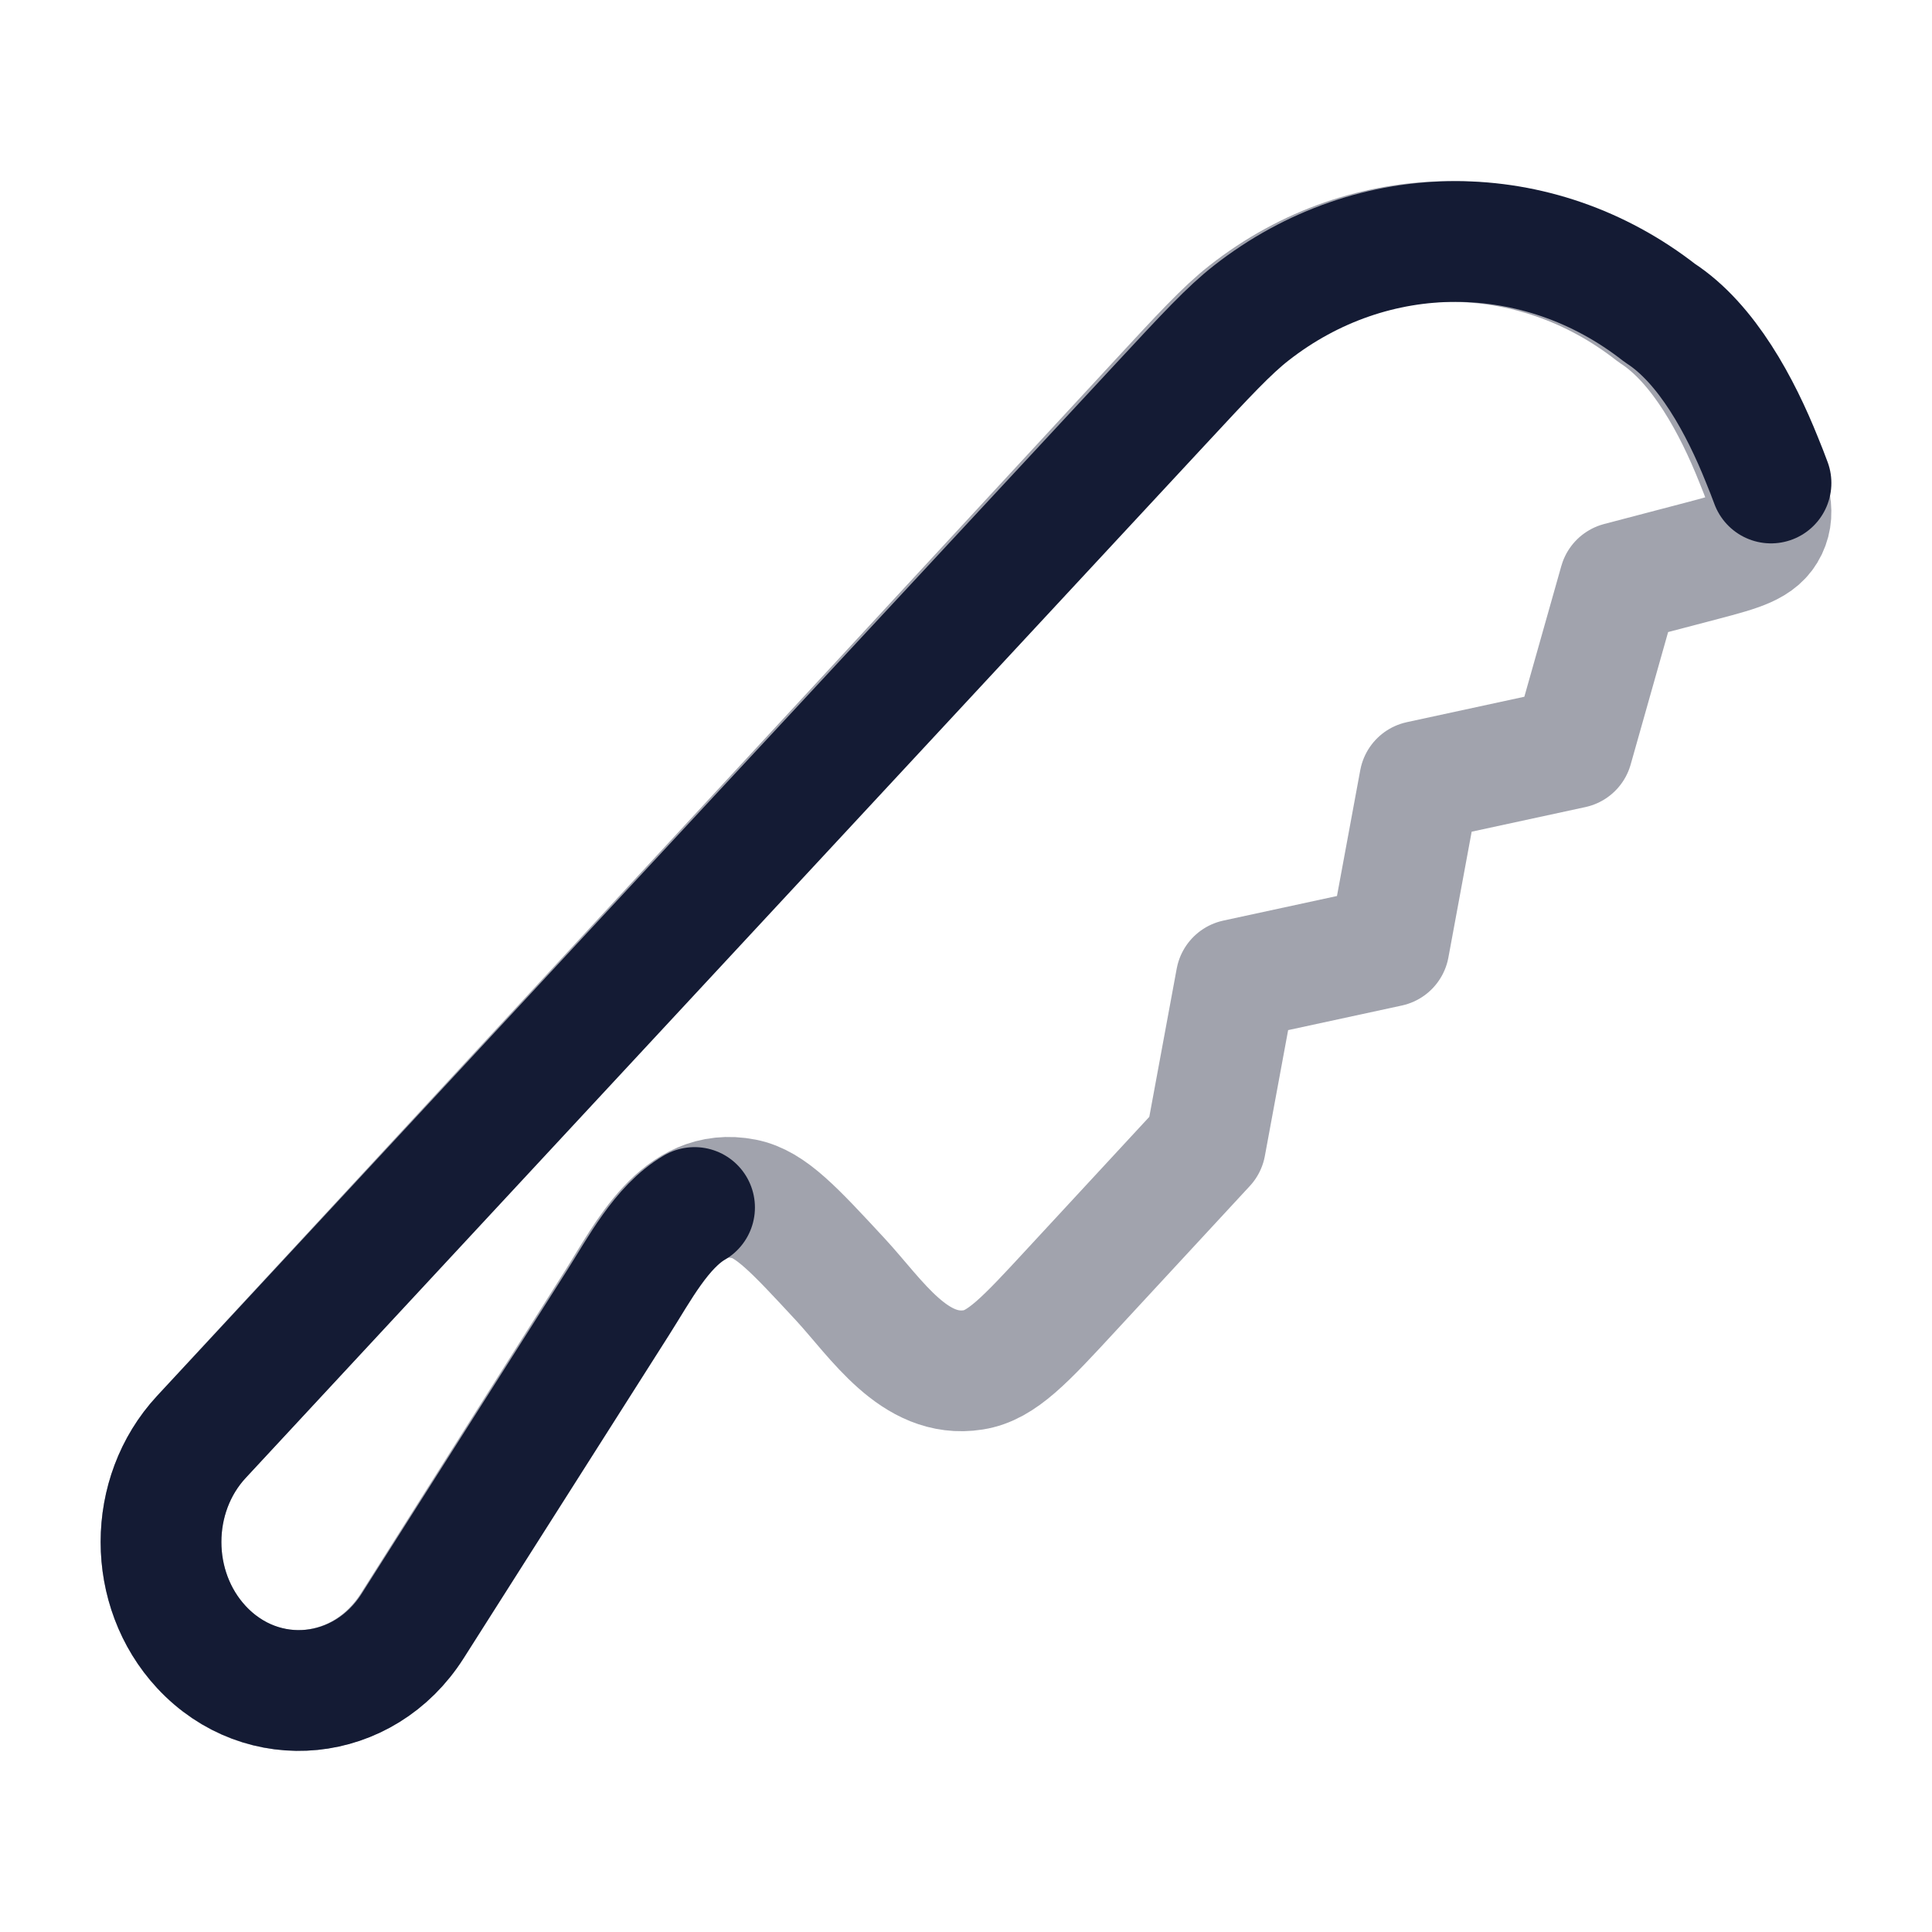 <svg width="24" height="24" viewBox="0 0 24 24" fill="none" xmlns="http://www.w3.org/2000/svg">
<path opacity="0.4" d="M10.441 15.896C10.887 16.378 11.359 17.134 12.091 17.017C12.443 16.962 12.733 16.648 13.313 16.02L14.975 14.224L15.355 12.169L17.255 11.758L17.635 9.704L19.535 9.293L20.117 7.235L21.154 6.963C21.619 6.84 21.851 6.779 21.955 6.562C22.058 6.344 21.974 6.131 21.803 5.706C21.544 5.058 21.128 4.266 20.543 3.888C19.035 2.704 16.995 2.704 15.488 3.888C15.214 4.103 14.932 4.408 14.367 5.019L2.5 17.85C1.833 18.571 1.833 19.739 2.5 20.46C3.255 21.276 4.511 21.15 5.115 20.197L7.659 16.176C8.032 15.586 8.446 14.735 9.243 14.893C9.573 14.958 9.862 15.271 10.441 15.896Z" stroke="#141B34" stroke-width="1.5" stroke-linecap="round" stroke-linejoin="round"/>
<path d="M22 6C21.969 5.914 21.93 5.817 21.885 5.706C21.625 5.058 21.207 4.266 20.619 3.888C19.106 2.704 17.057 2.704 15.544 3.888C15.269 4.103 14.985 4.408 14.418 5.019L2.502 17.85C1.833 18.571 1.833 19.739 2.502 20.46C3.26 21.276 4.522 21.15 5.127 20.197L7.682 16.176C7.941 15.769 8.218 15.239 8.628 15" stroke="#141B34" stroke-width="1.5" stroke-linecap="round" stroke-linejoin="round"/>
</svg>
